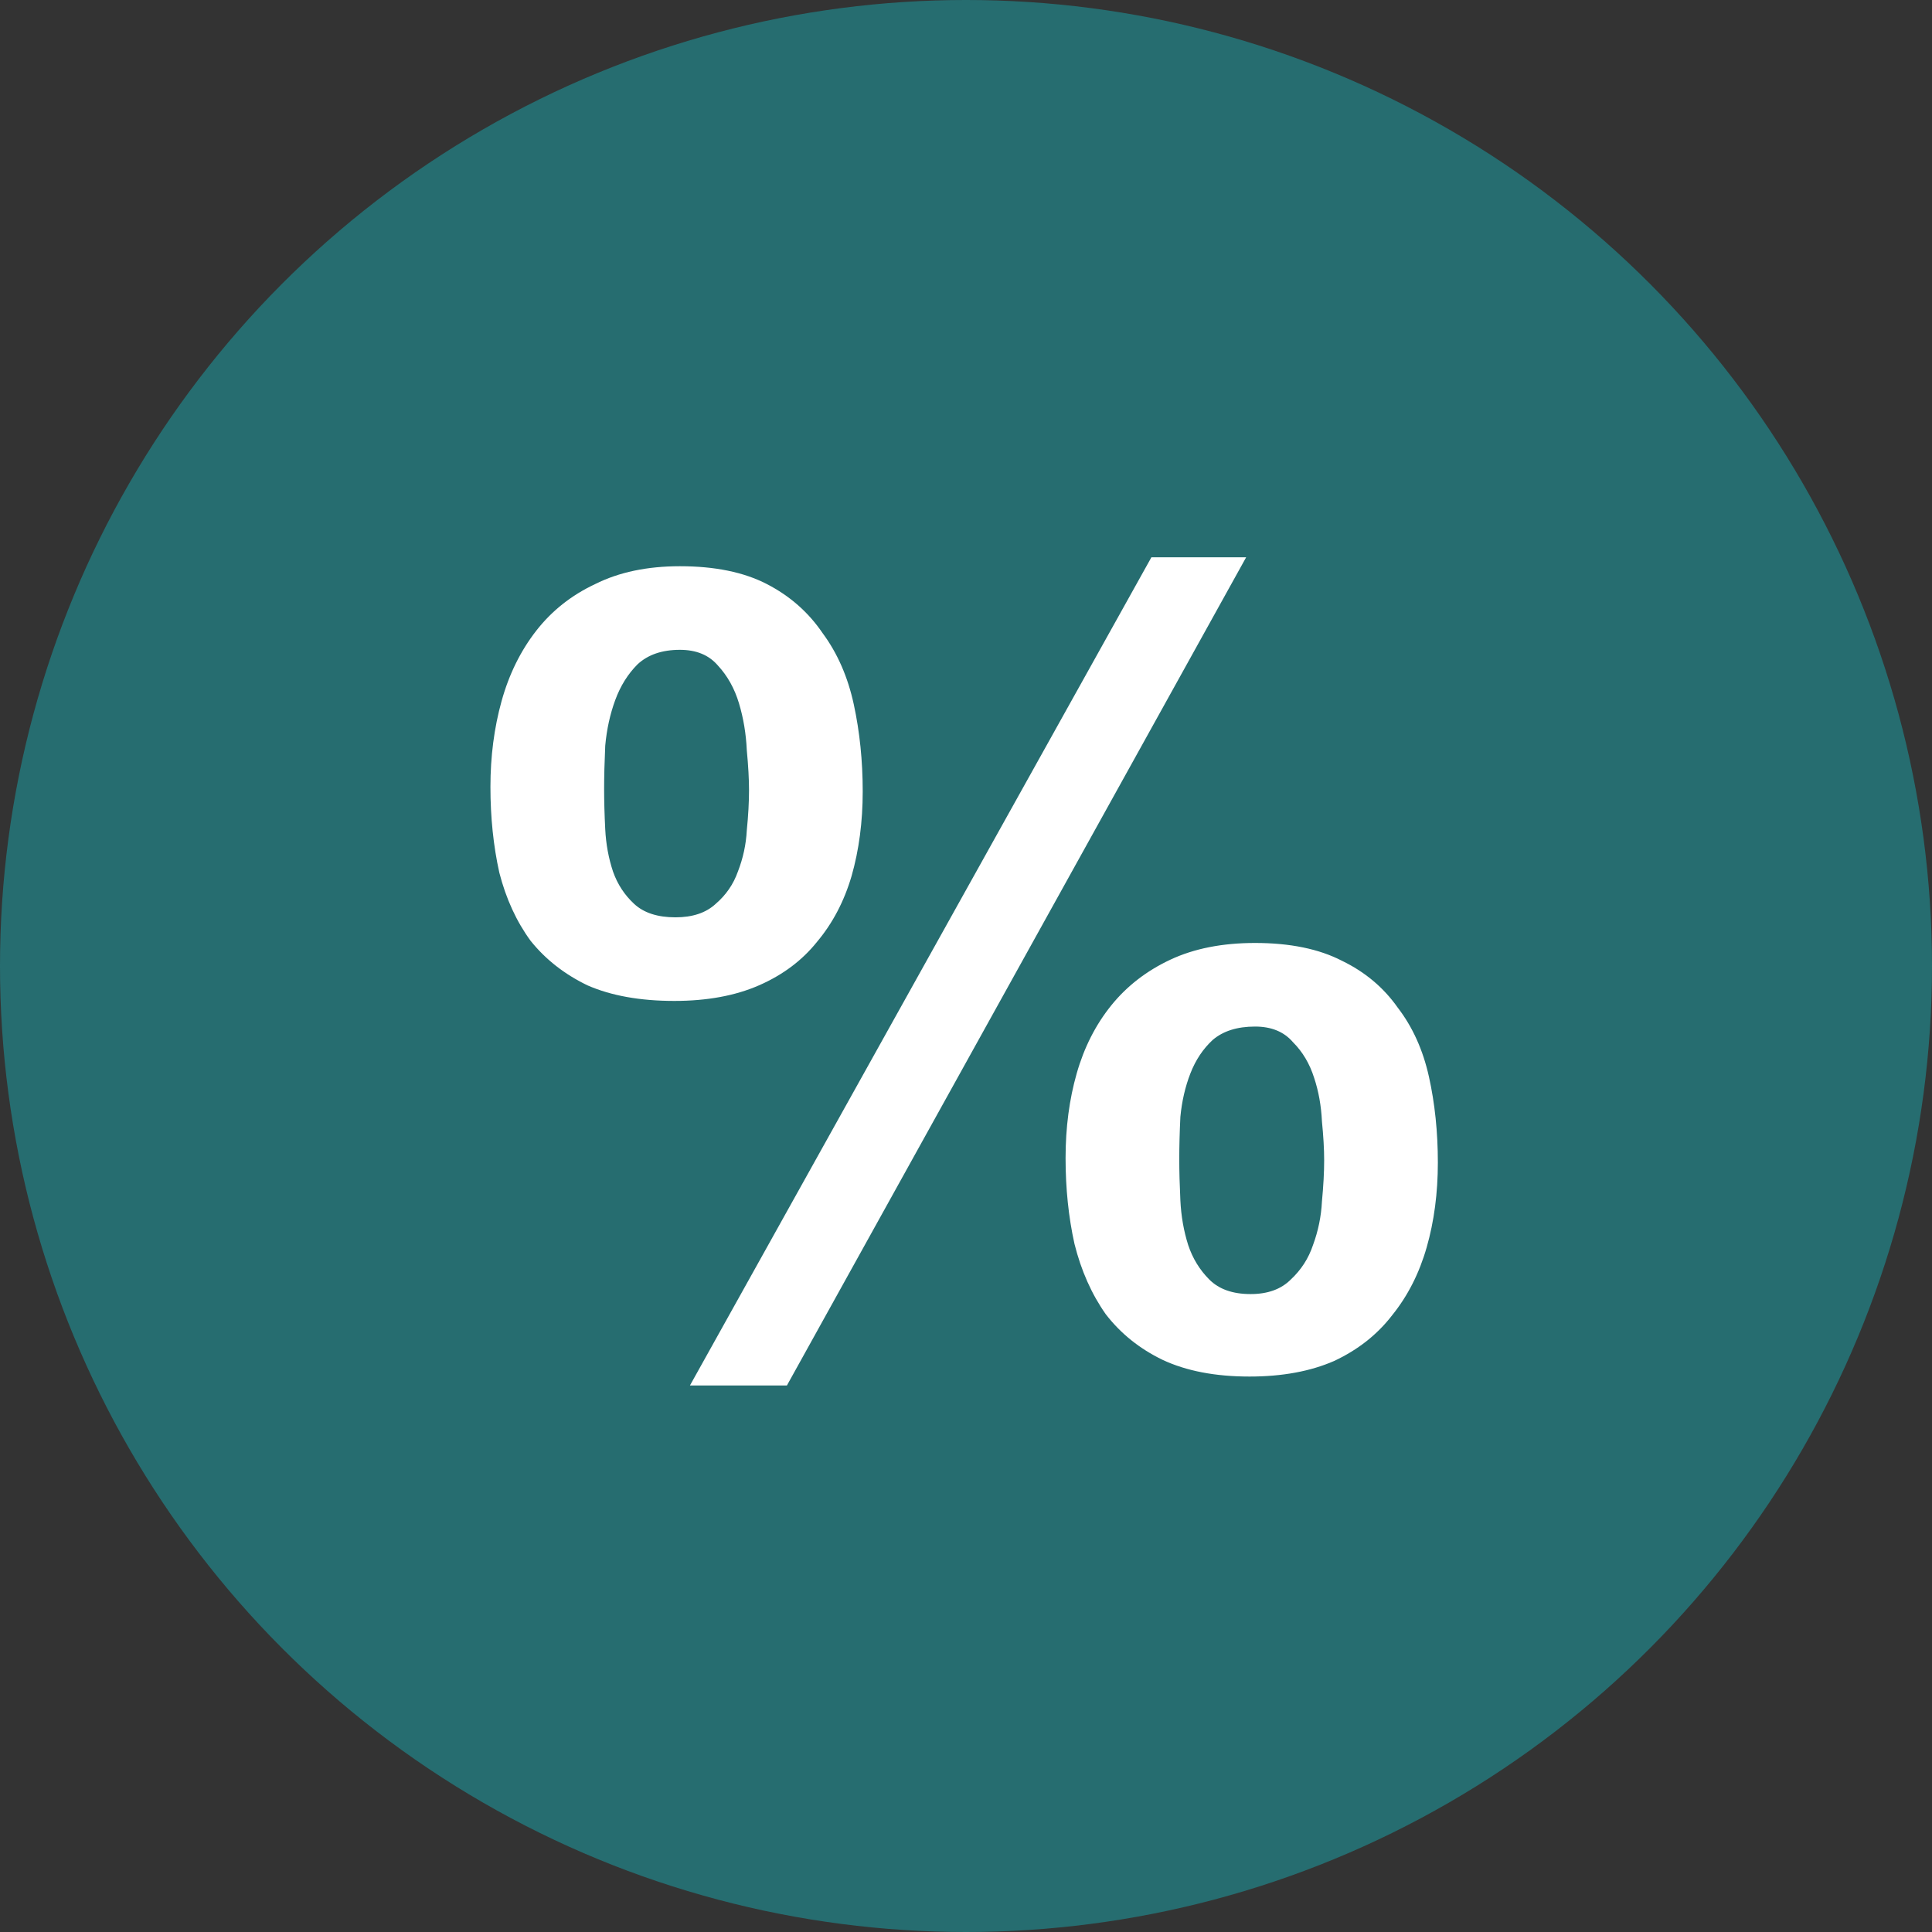 <svg width="26" height="26" viewBox="0 0 26 26" fill="none" xmlns="http://www.w3.org/2000/svg">
<rect x="0" y="0" width="26" height="26" fill="#333333" stroke="none"/>
<circle cx="13" cy="13" r="13" fill="#266D70"/>
<path d="M15.87 15.6C15.87 15.43 15.875 15.24 15.885 15.03C15.905 14.82 15.95 14.625 16.02 14.445C16.09 14.265 16.19 14.115 16.32 13.995C16.46 13.875 16.65 13.815 16.89 13.815C17.11 13.815 17.28 13.885 17.4 14.025C17.53 14.155 17.625 14.315 17.685 14.505C17.745 14.685 17.78 14.88 17.79 15.09C17.81 15.29 17.82 15.465 17.82 15.615C17.82 15.775 17.81 15.96 17.79 16.17C17.78 16.37 17.74 16.565 17.67 16.755C17.61 16.935 17.51 17.09 17.37 17.22C17.24 17.35 17.06 17.415 16.83 17.415C16.59 17.415 16.405 17.35 16.275 17.22C16.145 17.09 16.05 16.935 15.99 16.755C15.93 16.565 15.895 16.365 15.885 16.155C15.875 15.945 15.87 15.76 15.87 15.6ZM14.34 15.585C14.34 15.995 14.38 16.38 14.46 16.74C14.55 17.1 14.69 17.415 14.88 17.685C15.08 17.945 15.335 18.15 15.645 18.3C15.965 18.45 16.355 18.525 16.815 18.525C17.255 18.525 17.635 18.455 17.955 18.315C18.275 18.165 18.535 17.96 18.735 17.7C18.945 17.44 19.1 17.135 19.2 16.785C19.3 16.435 19.35 16.055 19.35 15.645C19.35 15.235 19.31 14.85 19.23 14.49C19.15 14.13 19.01 13.82 18.81 13.56C18.62 13.29 18.37 13.08 18.06 12.93C17.75 12.77 17.36 12.69 16.89 12.69C16.45 12.69 16.07 12.765 15.75 12.915C15.43 13.065 15.165 13.27 14.955 13.53C14.745 13.79 14.59 14.095 14.49 14.445C14.39 14.795 14.34 15.175 14.34 15.585ZM15.495 7.5L9.285 18.645H10.59L16.77 7.5H15.495ZM8.13 10.62C8.13 10.45 8.135 10.255 8.145 10.035C8.165 9.815 8.21 9.61 8.28 9.42C8.35 9.23 8.45 9.07 8.58 8.94C8.72 8.81 8.91 8.745 9.15 8.745C9.37 8.745 9.54 8.815 9.66 8.955C9.79 9.095 9.885 9.265 9.945 9.465C10.005 9.665 10.04 9.875 10.05 10.095C10.07 10.305 10.08 10.485 10.08 10.635C10.08 10.795 10.07 10.975 10.05 11.175C10.04 11.365 10 11.55 9.93 11.73C9.87 11.9 9.77 12.045 9.63 12.165C9.5 12.285 9.32 12.345 9.09 12.345C8.85 12.345 8.665 12.285 8.535 12.165C8.405 12.045 8.31 11.9 8.25 11.73C8.19 11.55 8.155 11.36 8.145 11.16C8.135 10.96 8.13 10.78 8.13 10.62ZM6.6 10.59C6.6 11 6.64 11.385 6.72 11.745C6.81 12.095 6.95 12.4 7.14 12.66C7.34 12.91 7.595 13.11 7.905 13.26C8.225 13.4 8.615 13.47 9.075 13.47C9.515 13.47 9.895 13.4 10.215 13.26C10.535 13.12 10.795 12.925 10.995 12.675C11.205 12.425 11.36 12.13 11.46 11.79C11.56 11.44 11.61 11.06 11.61 10.65C11.61 10.24 11.57 9.85 11.49 9.48C11.41 9.11 11.27 8.79 11.07 8.52C10.88 8.24 10.63 8.02 10.32 7.86C10.01 7.7 9.62 7.62 9.15 7.62C8.71 7.62 8.33 7.7 8.01 7.86C7.69 8.01 7.425 8.22 7.215 8.49C7.005 8.76 6.85 9.075 6.75 9.435C6.65 9.795 6.6 10.18 6.6 10.59Z" fill="white"/>
</svg>
